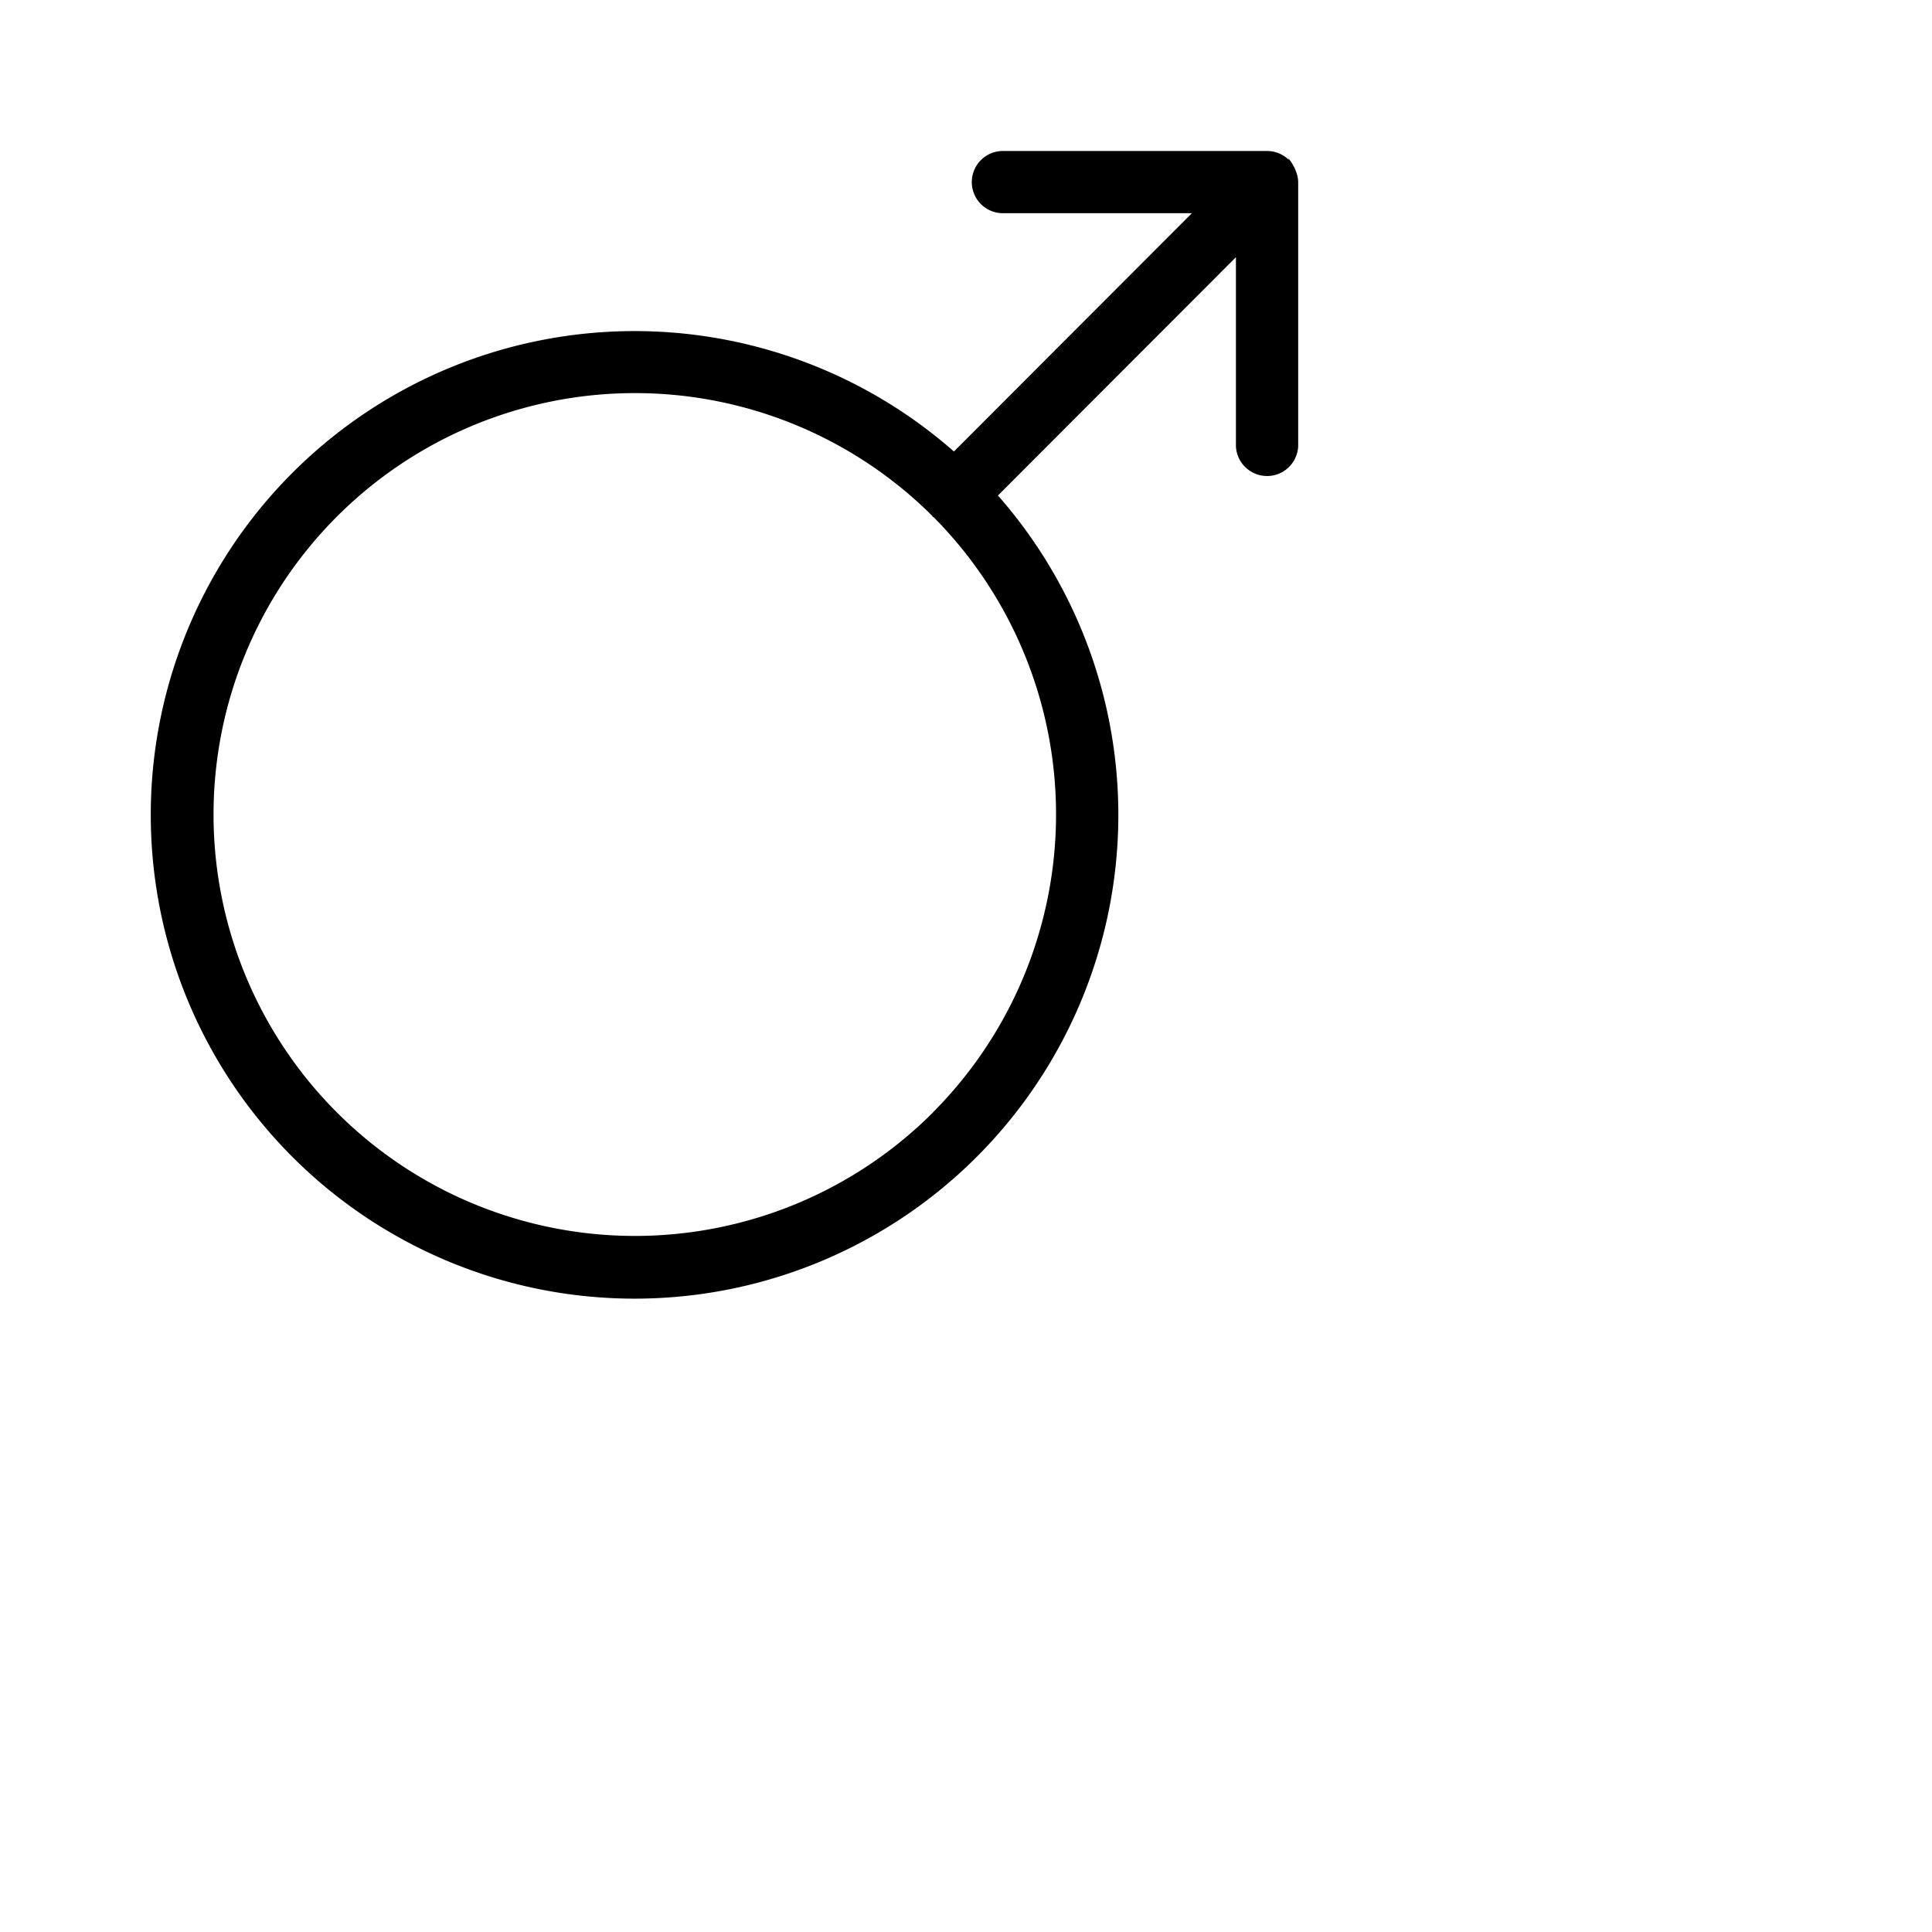 <svg xmlns="http://www.w3.org/2000/svg" viewBox="0 0 32 32"><path d="M21.351 2.652a.516.516 0 0 0-.365-.151h-4.375a.515.515 0 0 0 0 1.03h3.131L15.8 7.478a8.013 8.013 0 1 0 .729.729l3.942-3.947v3.131a.516.516 0 0 0 1.031 0V3.016c-.002-.233-.215-.465-.151-.364Zm-5.9 15.776a6.98 6.98 0 1 1-.016-9.89c.005 0 .007.013.012.019s.014.007.02.012a6.992 6.992 0 0 1-.018 9.859Z"/></svg>